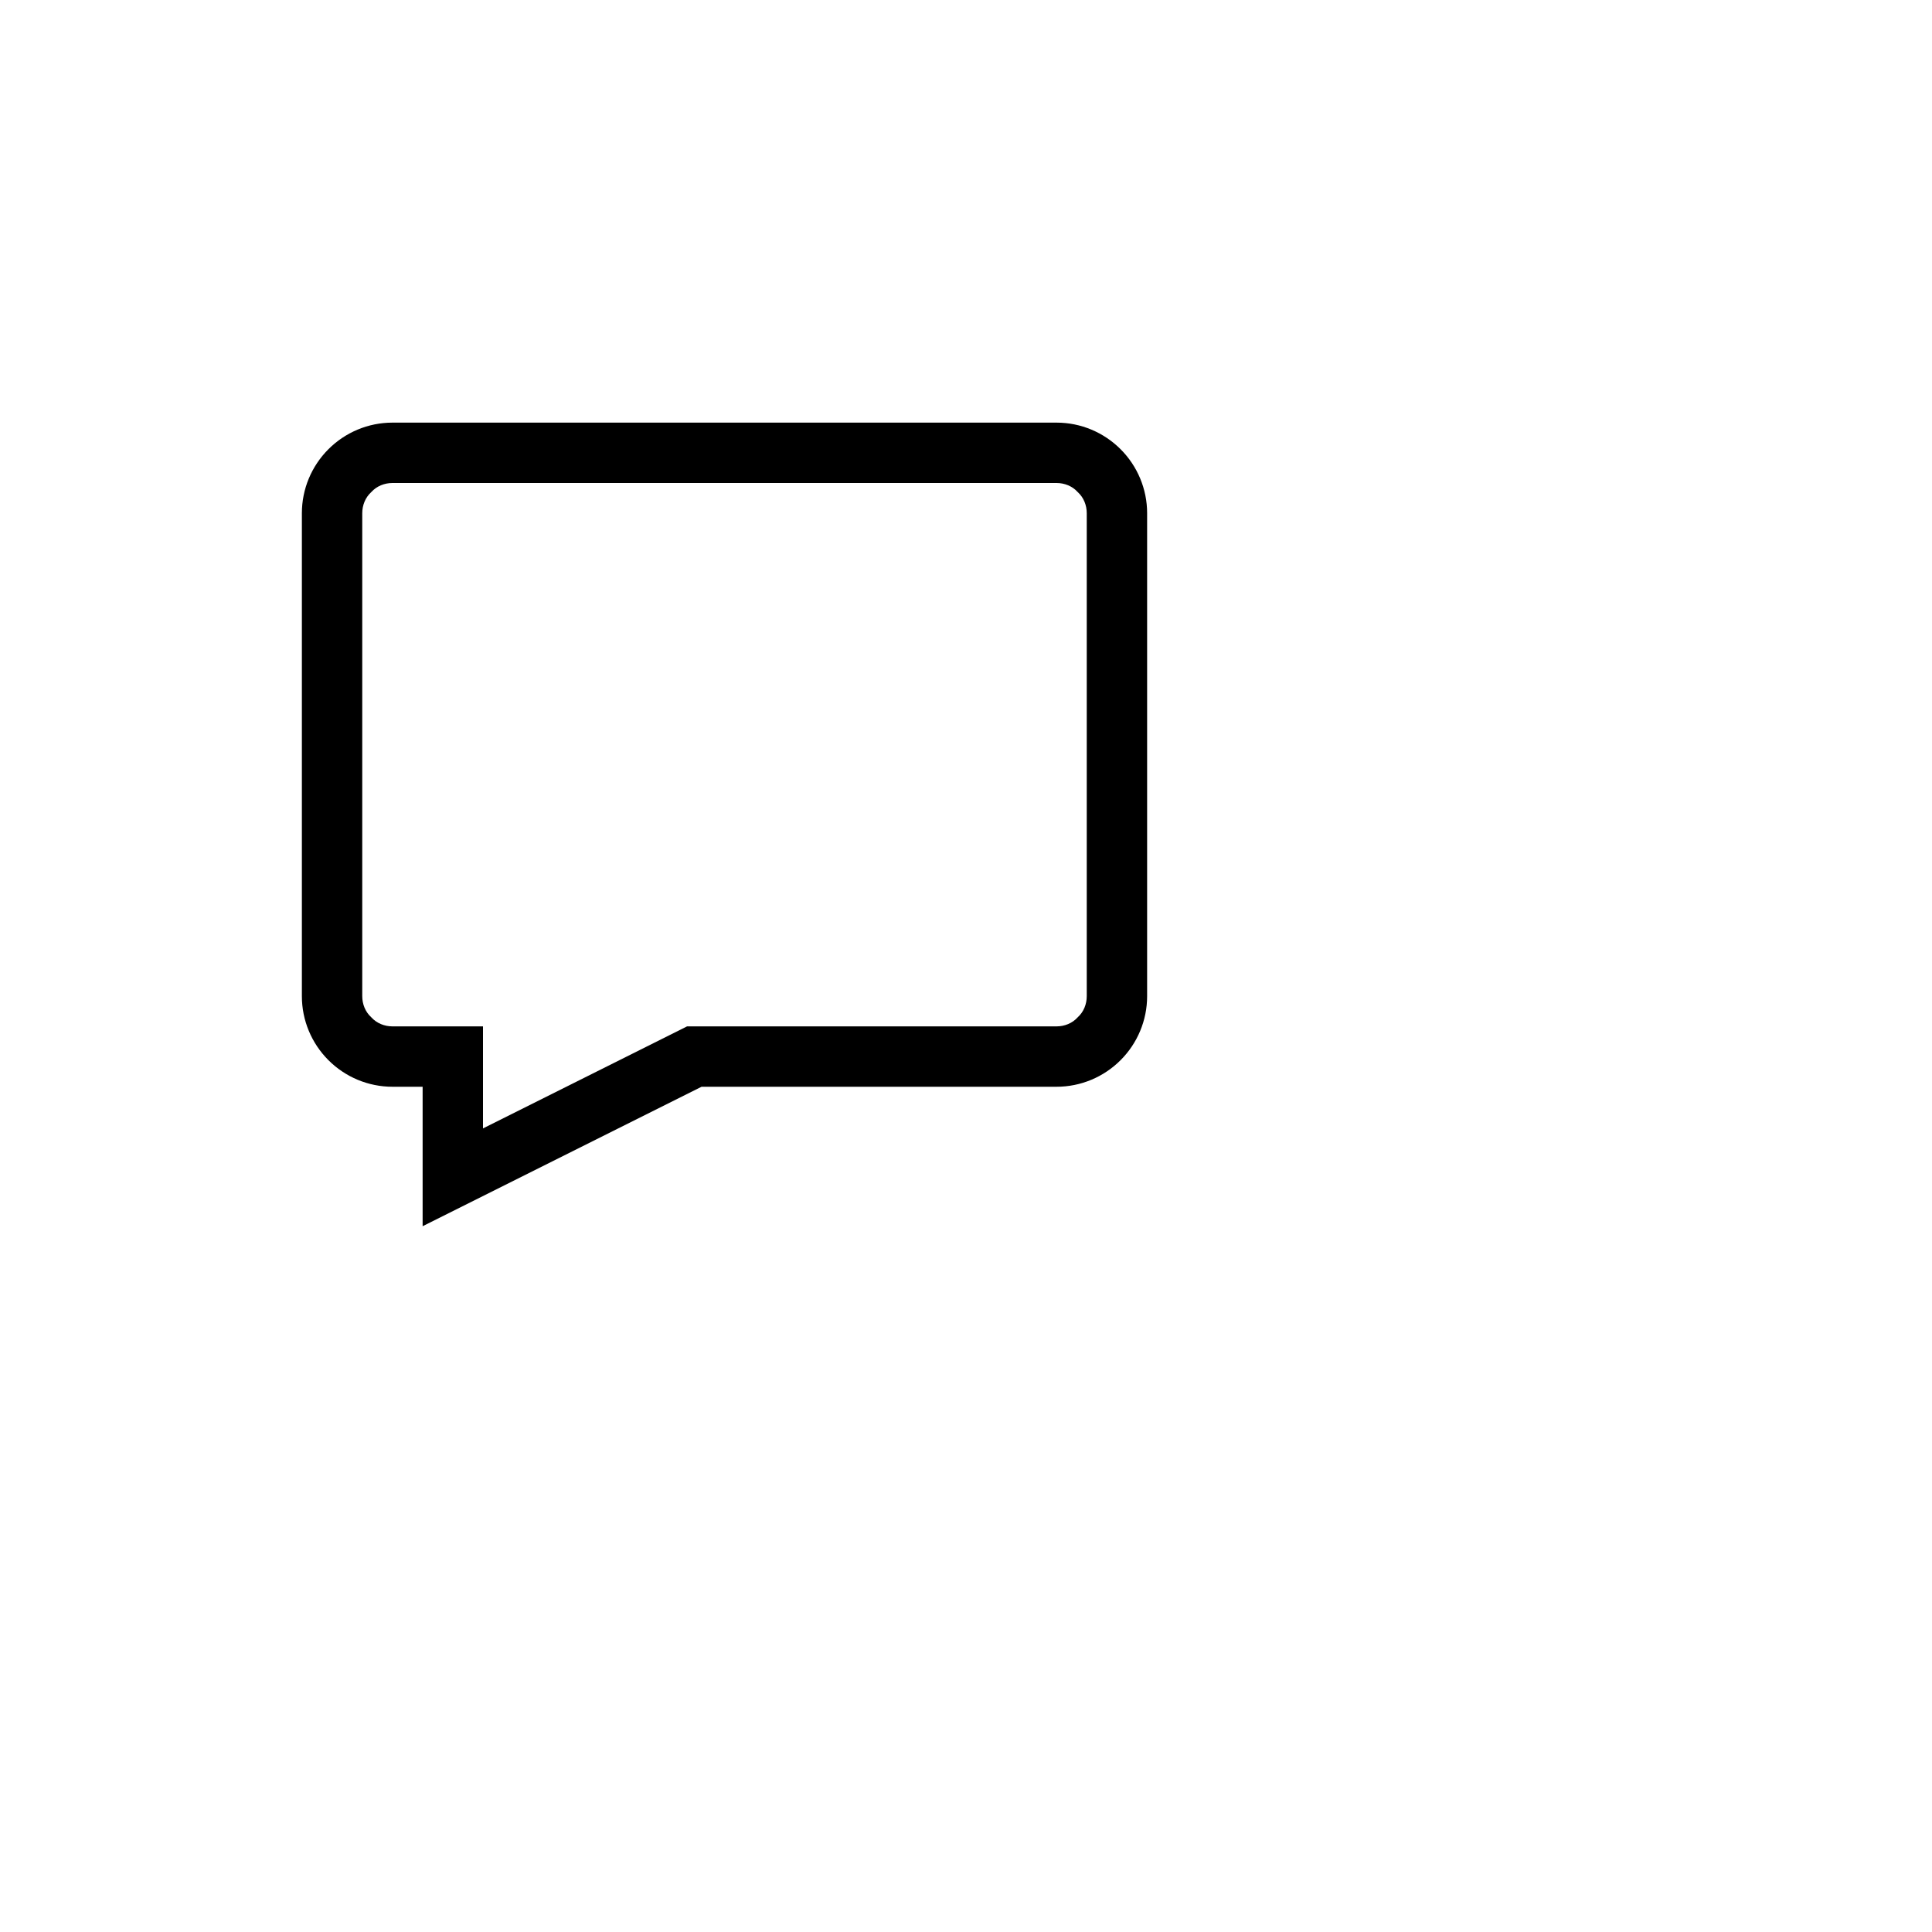 <?xml version="1.0" encoding="UTF-8" standalone="no"?><!-- Generator: Gravit.io --><svg xmlns="http://www.w3.org/2000/svg" xmlns:xlink="http://www.w3.org/1999/xlink" style="isolation:isolate" viewBox="0 0 32 32" width="32" height="32"><g><defs><filter id="oKVfHpHduRaYjQwAMJ6Uu70q4P3MzC98" x="-200%" y="-200%" width="400%" height="400%" filterUnits="objectBoundingBox" color-interpolation-filters="sRGB"><feGaussianBlur xmlns="http://www.w3.org/2000/svg" in="SourceGraphic" stdDeviation="2.147"/><feOffset xmlns="http://www.w3.org/2000/svg" dx="1" dy="1" result="pf_100_offsetBlur"/><feFlood xmlns="http://www.w3.org/2000/svg" flood-color="#000000" flood-opacity="0.25"/><feComposite xmlns="http://www.w3.org/2000/svg" in2="pf_100_offsetBlur" operator="in" result="pf_100_dropShadow"/><feBlend xmlns="http://www.w3.org/2000/svg" in="SourceGraphic" in2="pf_100_dropShadow" mode="normal"/></filter></defs><g filter="url(#oKVfHpHduRaYjQwAMJ6Uu70q4P3MzC98)"><path d=" M 6 18.95 C 5.44 18.83 4.93 18.53 4.56 18.08 C 4.2 17.63 4 17.08 4 16.5 L 4 8.5 C 4 7.84 4.26 7.2 4.73 6.73 C 5.2 6.26 5.84 6 6.5 6 L 17.5 6 C 18.16 6 18.8 6.26 19.27 6.73 C 19.74 7.2 20 7.84 20 8.5 L 20 16.5 C 20 17.16 19.74 17.8 19.27 18.27 C 18.8 18.74 18.16 19 17.5 19 L 11.85 19 L 6 21.93 L 6 18.95 Z " fill="rgb(255,255,255)"/></g><path d=" M 7.233 20 L 7.233 17.798 L 6.756 17.798 C 6.375 17.798 6.013 17.645 5.746 17.378 C 5.479 17.111 5.326 16.749 5.326 16.367 L 5.326 8.74 C 5.326 8.359 5.479 7.996 5.746 7.73 C 6.013 7.463 6.375 7.31 6.756 7.31 L 17.244 7.31 C 17.625 7.31 17.987 7.463 18.254 7.73 C 18.521 7.996 18.674 8.359 18.674 8.74 L 18.674 16.367 C 18.674 16.749 18.521 17.111 18.254 17.378 C 17.987 17.645 17.625 17.798 17.244 17.798 L 11.638 17.798 L 7.233 20 Z " fill="rgb(255,255,255)"/><path d=" M 7 20.31 L 7 18 L 6.5 18 C 6.1 18 5.72 17.84 5.44 17.56 C 5.16 17.28 5 16.9 5 16.5 L 5 8.5 C 5 8.1 5.16 7.72 5.44 7.44 C 5.72 7.16 6.1 7 6.5 7 L 17.5 7 C 17.9 7 18.28 7.16 18.56 7.44 C 18.84 7.72 19 8.1 19 8.5 L 19 16.5 C 19 16.9 18.84 17.28 18.56 17.56 C 18.28 17.84 17.9 18 17.5 18 L 11.62 18 L 7 20.31 Z  M 8 18.69 L 8 17 L 6.5 17 C 6.37 17 6.24 16.95 6.15 16.85 C 6.05 16.76 6 16.63 6 16.5 L 6 8.5 C 6 8.37 6.05 8.24 6.15 8.15 C 6.24 8.05 6.37 8 6.5 8 L 17.5 8 C 17.63 8 17.76 8.05 17.85 8.15 C 17.95 8.24 18 8.37 18 8.5 L 18 16.5 C 18 16.63 17.95 16.76 17.85 16.85 C 17.76 16.95 17.63 17 17.5 17 L 11.38 17 L 8 18.69 Z " fill-rule="evenodd" fill="rgb(0,0,0)"/></g></svg>